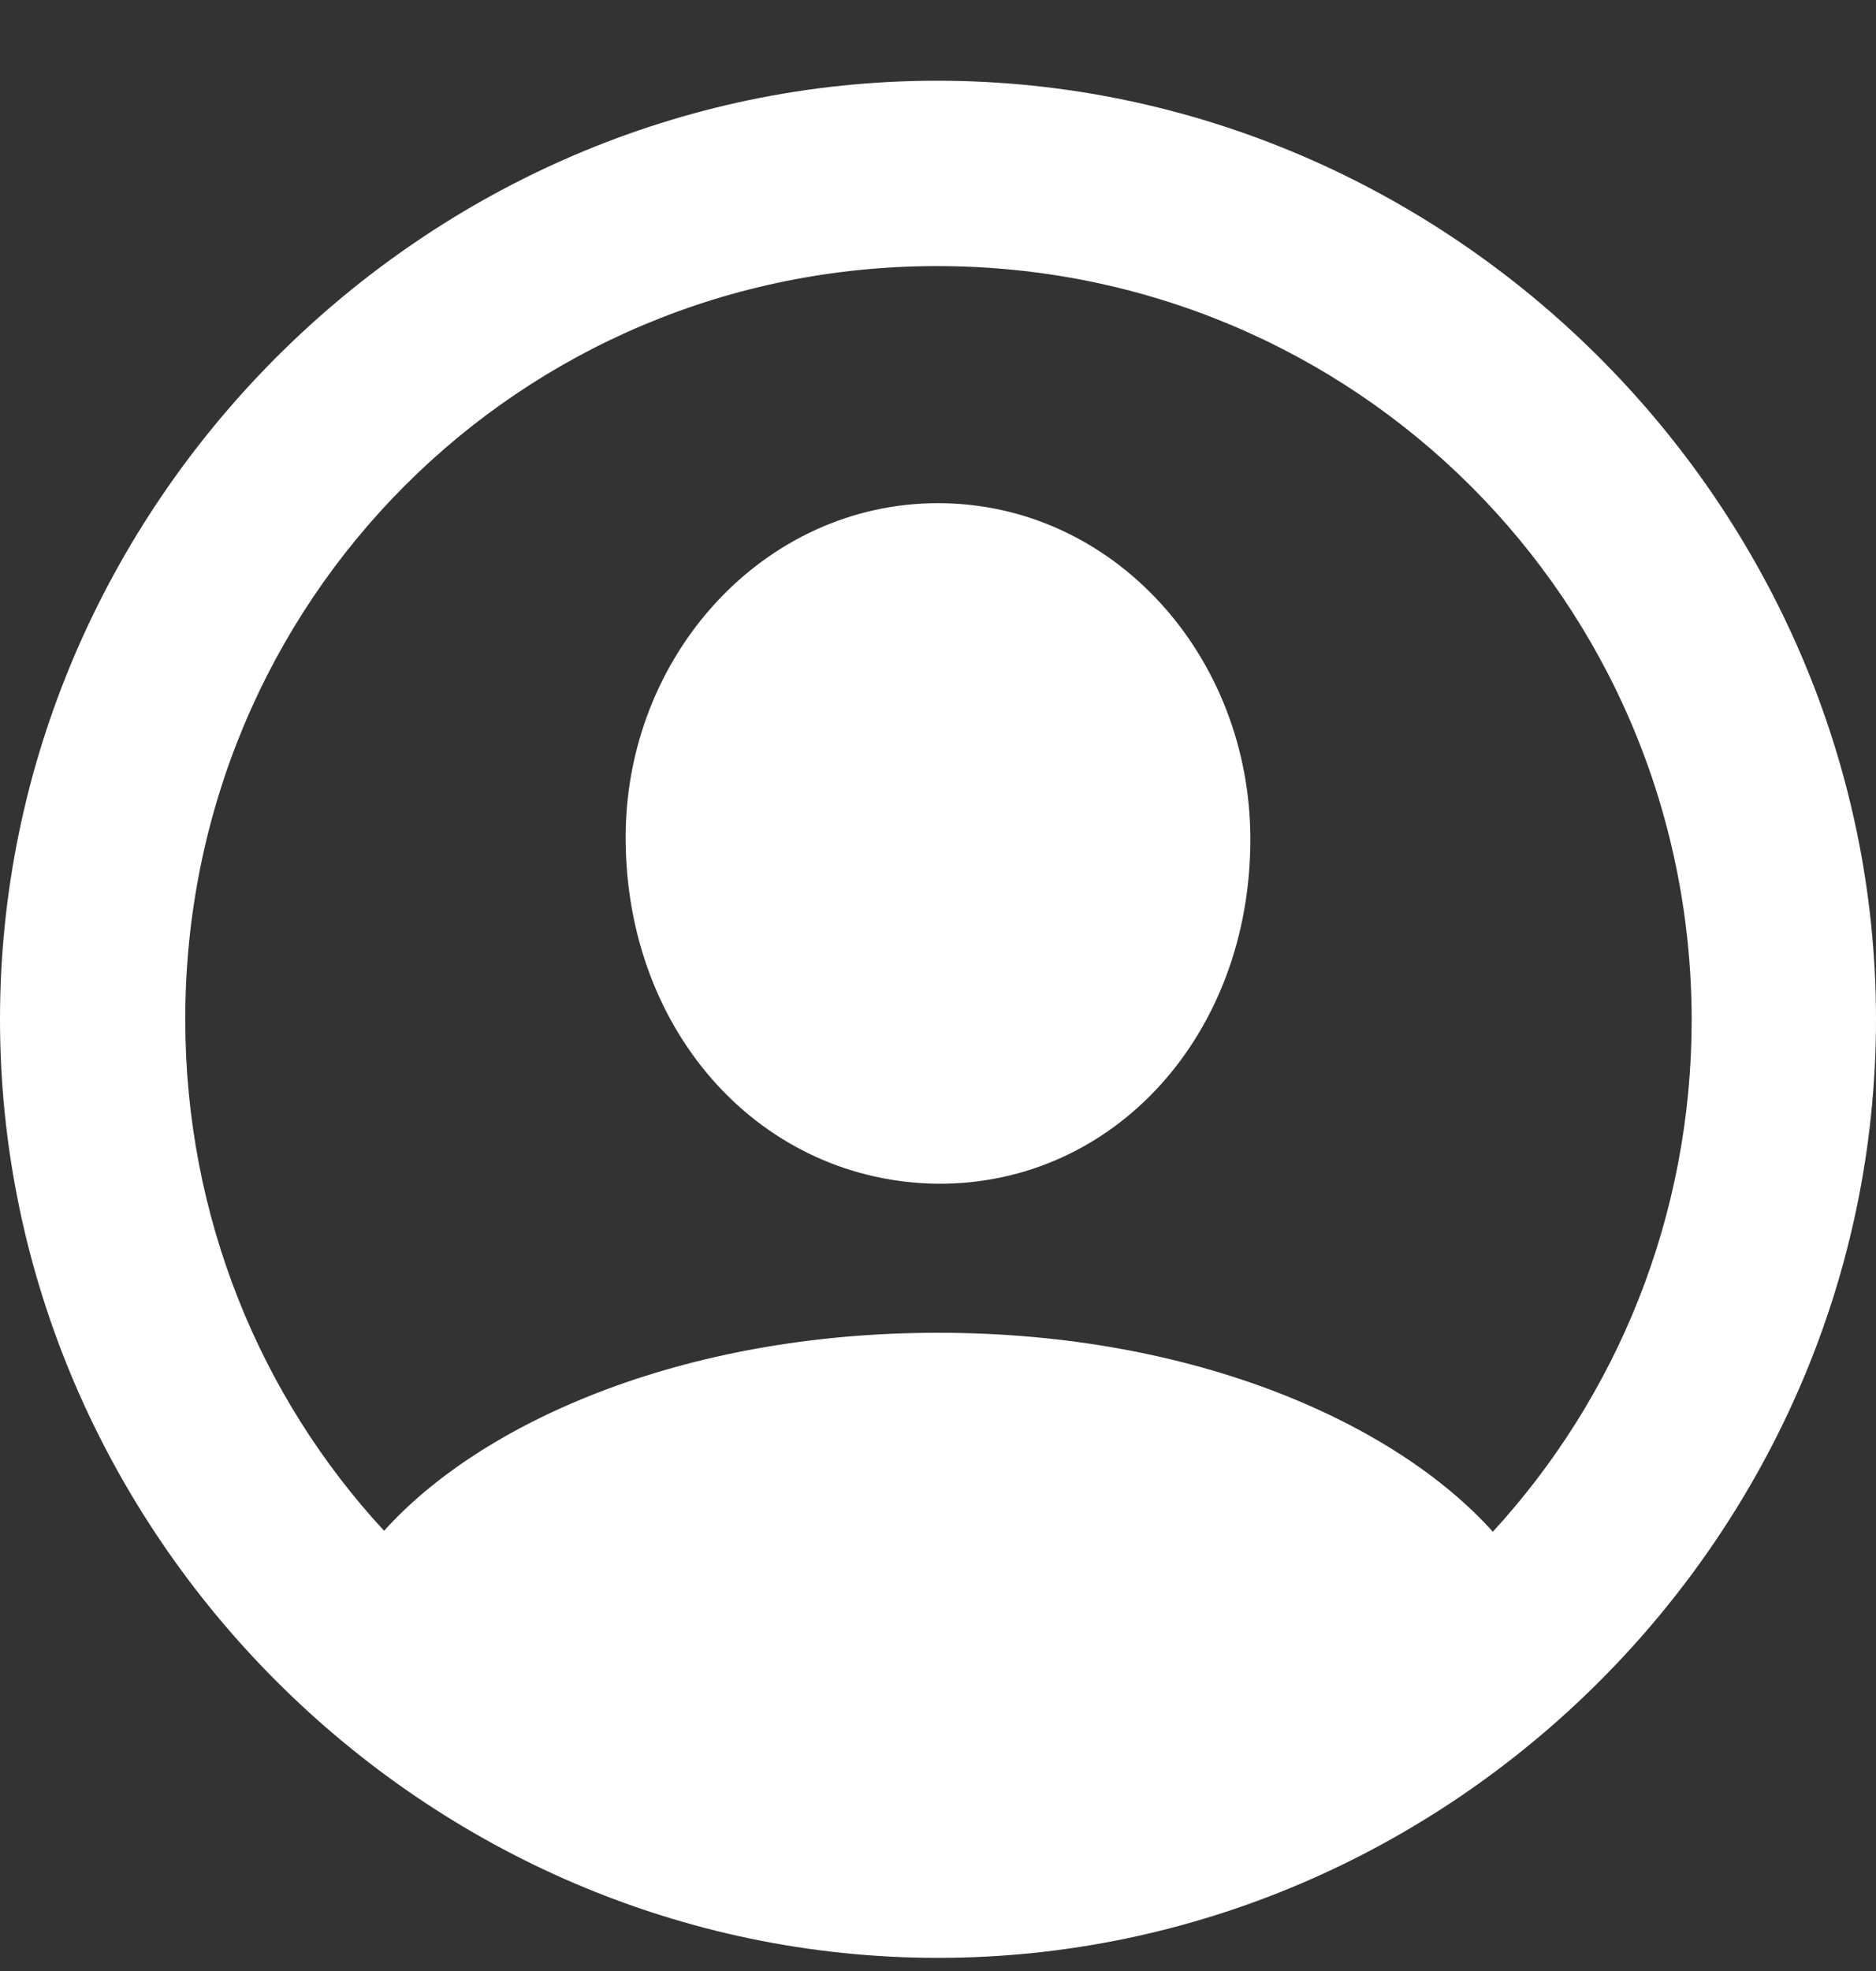 <svg width="20" height="21" viewBox="0 0 20 21" fill="none" xmlns="http://www.w3.org/2000/svg">
<rect x="0" y="0" width="20" height="21" fill="#333333" stroke="none"/>
<path d="M10 20.86C15.47 20.86 20 16.339 20 10.86C20 5.39 15.47 0.86 9.99 0.86C4.521 0.86 0 5.39 0 10.86C0 16.339 4.53 20.86 10 20.86ZM10 14.2C7.241 14.2 5.111 15.177 4.095 16.31C2.778 14.887 1.975 12.97 1.975 10.86C1.975 6.407 5.537 2.835 9.99 2.835C14.443 2.835 18.025 6.407 18.035 10.86C18.035 12.97 17.231 14.887 15.915 16.32C14.889 15.177 12.759 14.2 10 14.2ZM10 12.612C11.878 12.622 13.33 11.024 13.33 8.943C13.33 6.988 11.868 5.361 10 5.361C8.141 5.361 6.66 6.988 6.67 8.943C6.68 11.024 8.132 12.593 10 12.612Z" fill="white"/>
</svg>
